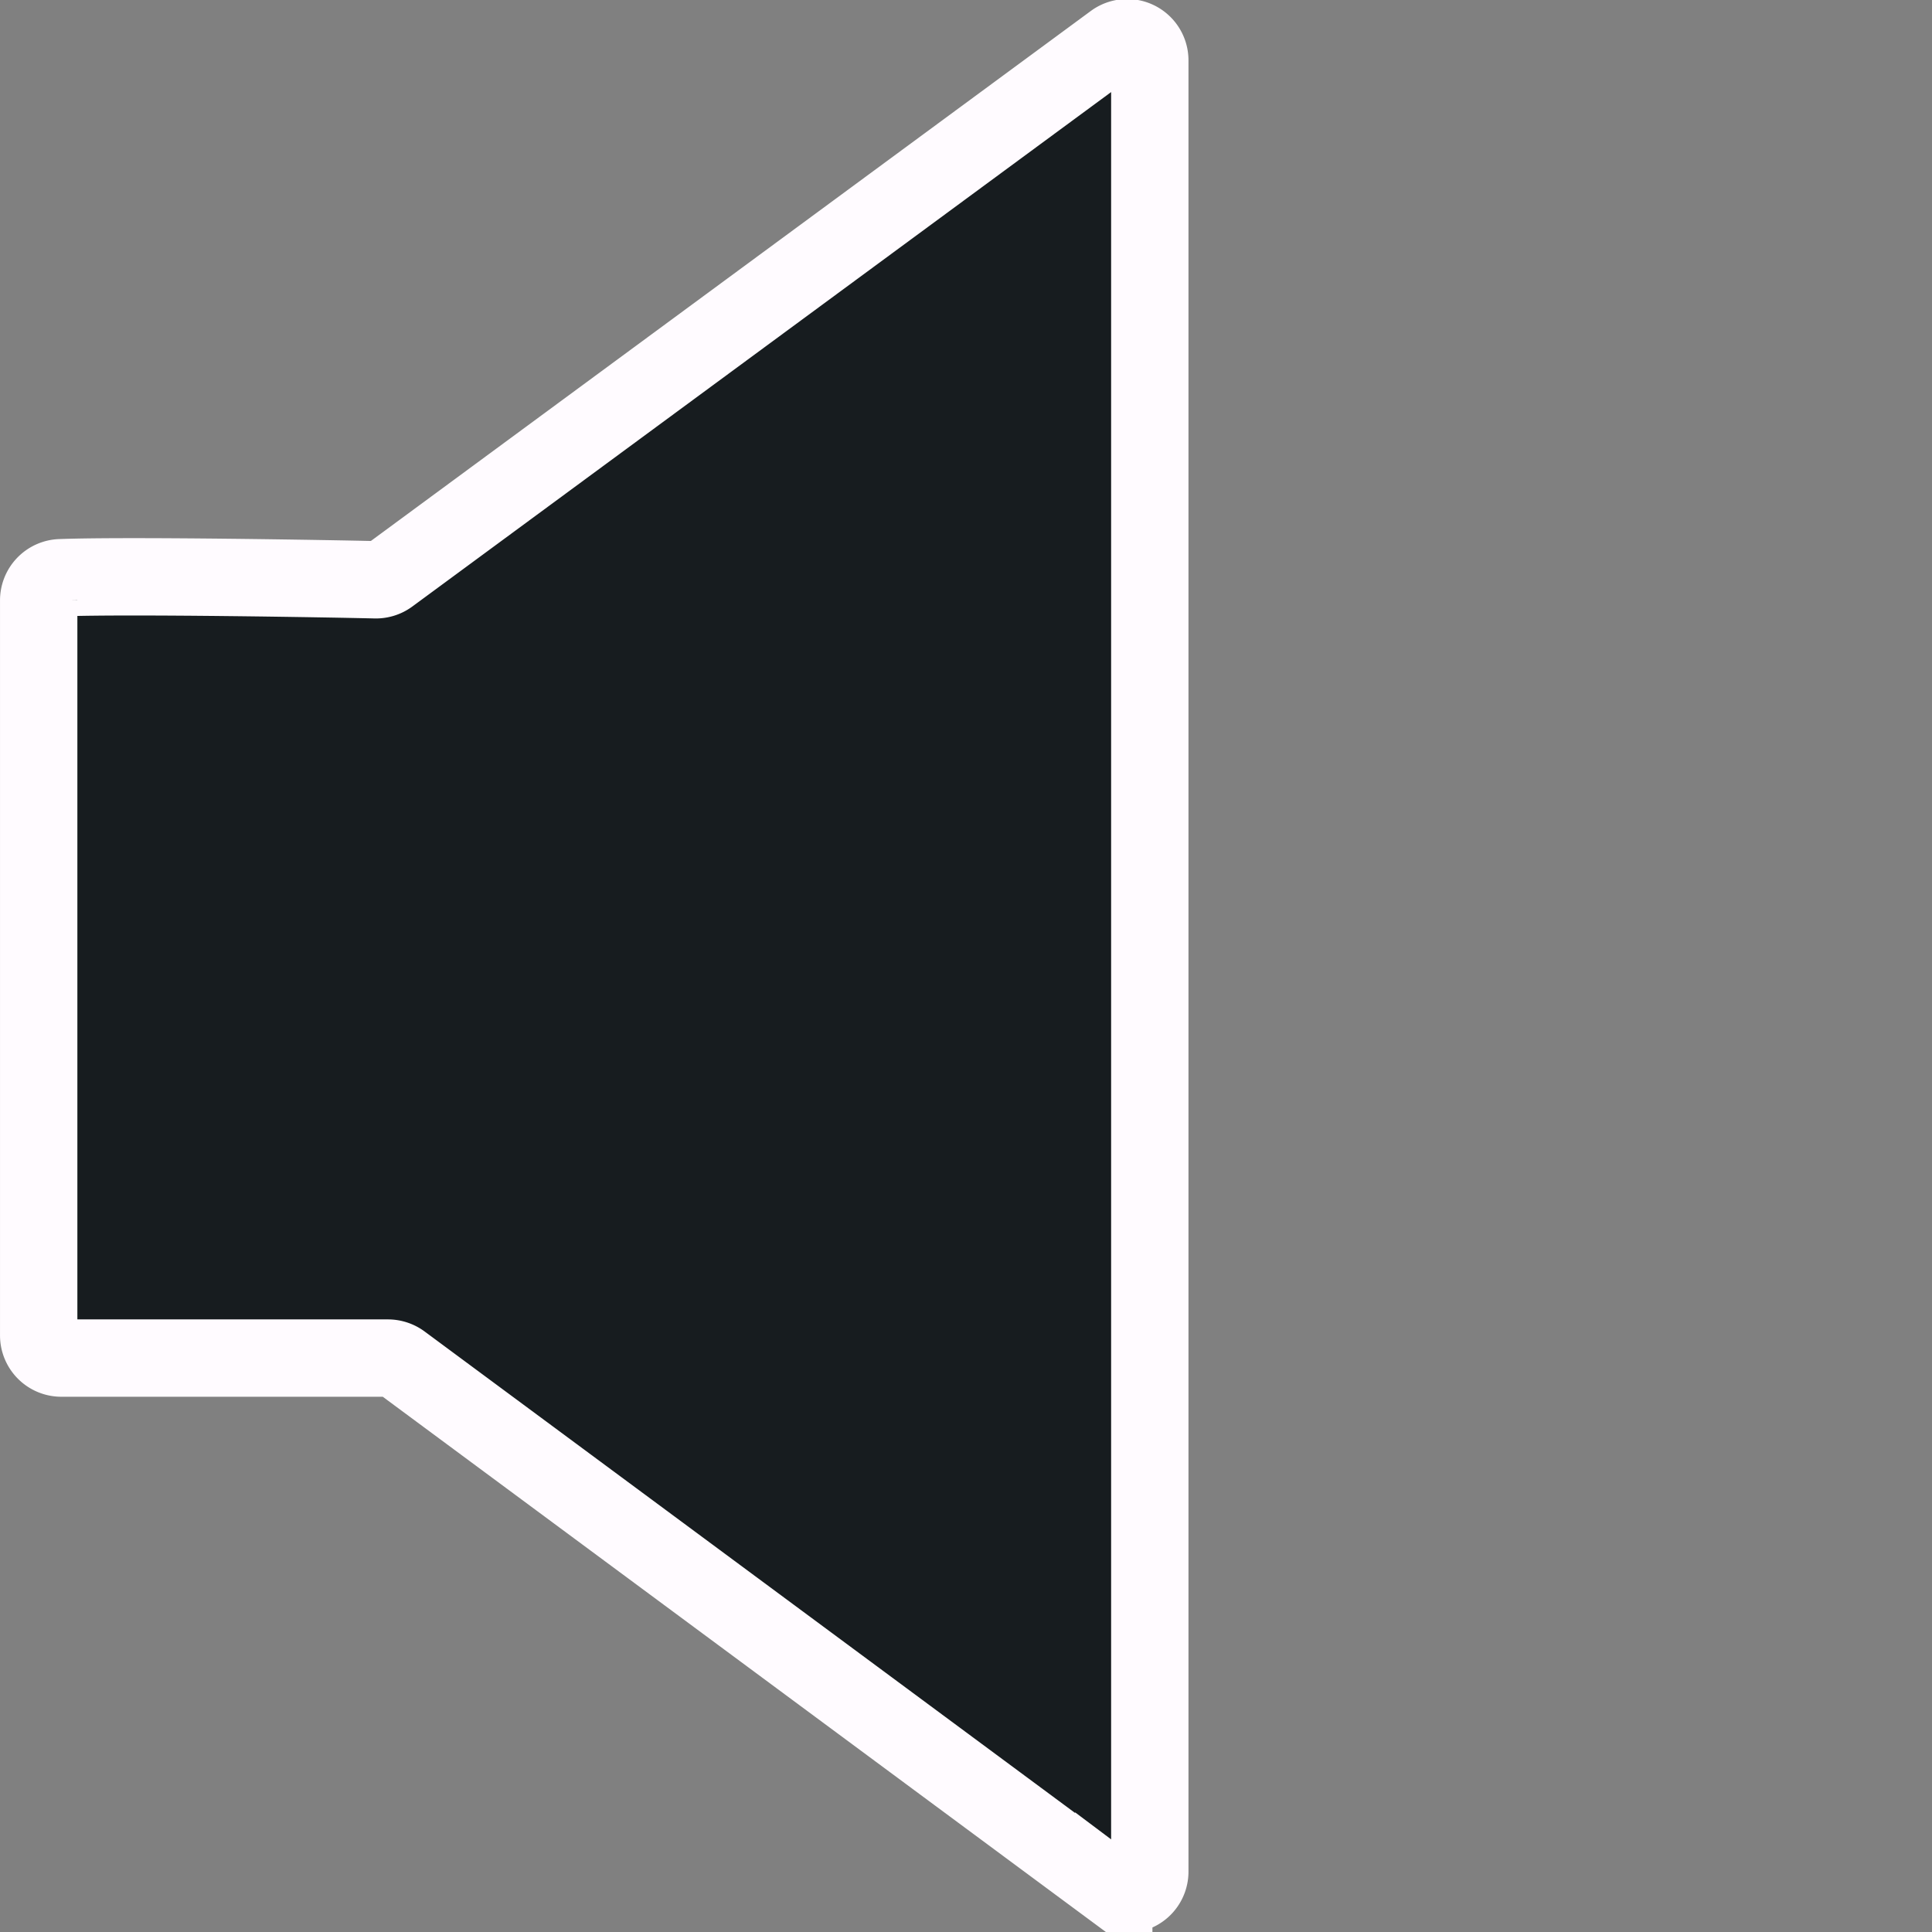 <?xml version="1.0" encoding="UTF-8" standalone="no"?>
<!-- Created with Inkscape (http://www.inkscape.org/) -->

<svg
   xmlns:dc="http://purl.org/dc/elements/1.1/"
   xmlns:cc="http://creativecommons.org/ns#"
   xmlns:rdf="http://www.w3.org/1999/02/22-rdf-syntax-ns#"
   xmlns:svg="http://www.w3.org/2000/svg"
   xmlns="http://www.w3.org/2000/svg"
   xmlns:sodipodi="http://sodipodi.sourceforge.net/DTD/sodipodi-0.dtd"
   xmlns:inkscape="http://www.inkscape.org/namespaces/inkscape"
   width="128mm"
   height="128mm"
   viewBox="0 0 128.017 128.017"
   version="1.1"
   id="svg8"
   inkscape:version="0.92.5 (2060ec1f9f, 2020-04-08)"
   sodipodi:docname="sound_cc_menu.svg">
  <rect x="0" y="0" width="128.017" height="128.017" fill="#808080" stroke="none"/>
  <defs
     id="defs2" />
  <sodipodi:namedview
     id="base"
     pagecolor="#ffffff"
     bordercolor="#666666"
     borderopacity="1.0"
     inkscape:pageopacity="0.0"
     inkscape:pageshadow="2"
     inkscape:zoom="1"
     inkscape:cx="264.90205"
     inkscape:cy="186.4387"
     inkscape:document-units="mm"
     inkscape:current-layer="layer1"
     showgrid="false"
     fit-margin-top="0"
     fit-margin-left="0"
     fit-margin-right="0"
     fit-margin-bottom="0"
     inkscape:window-width="1920"
     inkscape:window-height="1017"
     inkscape:window-x="1672"
     inkscape:window-y="-8"
     inkscape:window-maximized="1" />
  <g
     inkscape:label="Ebene 1"
     inkscape:groupmode="layer"
     id="layer1"
     transform="translate(-0.294,-169.455)">
    <g
       transform="matrix(3.78,0,0,3.78,-24.339,-825.194)"
       id="layer1-6"
       inkscape:label="Ebene 1">
      <path
         inkscape:connector-curvature="0"
         class="cls-4"
         d="m 7.195,273.659 v 12.885 a 0.397,0.397 0 0 0 0.395,0.397 H 13.318 a 0.408,0.408 0 0 1 0.236,0.077 l 12.486,9.242 a 0.395,0.395 0 0 0 0.632,-0.319 v -31.748 a 0.397,0.397 0 0 0 -0.632,-0.32 l -12.698,9.348 a 0.401,0.401 0 0 1 -0.243,0.077 c -0.741,-0.018 -4.337,-0.081 -5.525,-0.036 a 0.397,0.397 0 0 0 -0.379,0.399 z"
         id="path5770"
         style="display:inline;fill:#171c1f;fill-opacity:1;stroke:#fffbff;stroke-width:1.356;stroke-miterlimit:4;stroke-dasharray:none;stroke-opacity:1"
         inkscape:export-filename="G:\Communityprojekt\Desgin\Design\Control Center\Dark Mode\ControlCenter_Computer 4_v8_alpha 2_Dark Mode.png"
         inkscape:export-xdpi="192"
         inkscape:export-ydpi="192" />
    </g>
  </g>
</svg>
